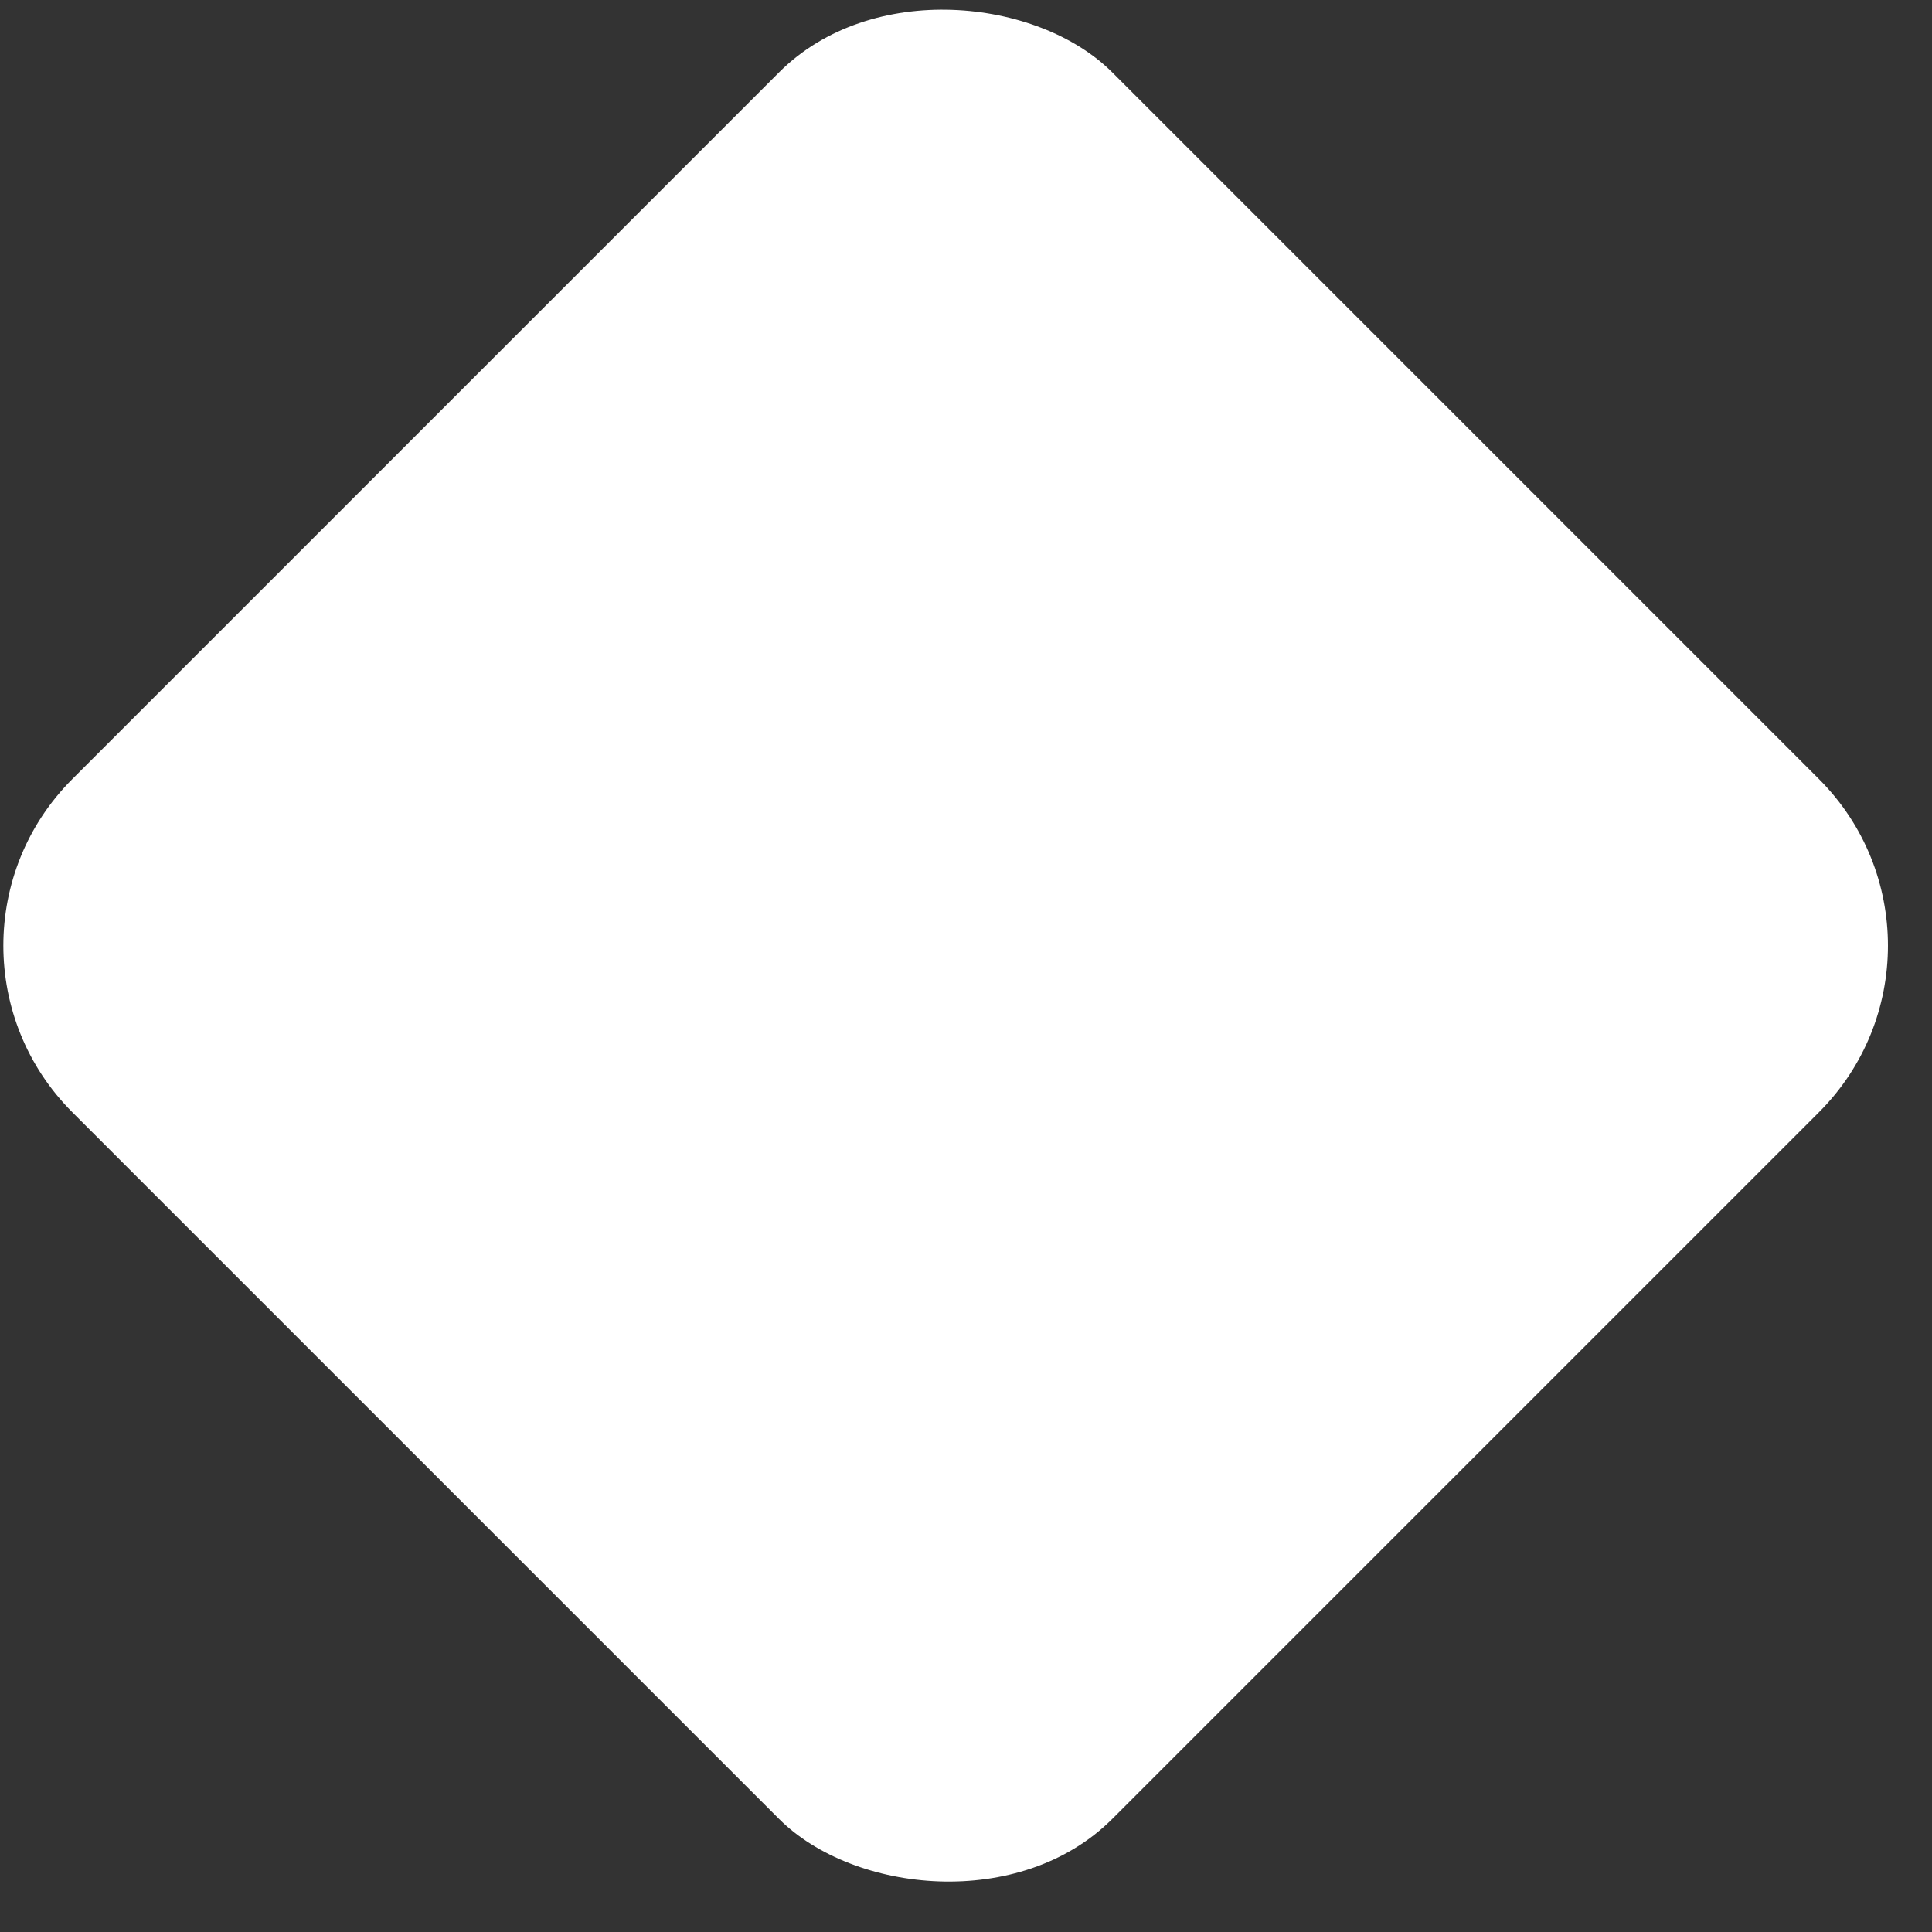 <svg width="41" height="41" viewBox="0 0 41 41" fill="none" xmlns="http://www.w3.org/2000/svg">
<rect x="0" y="0" width="41" height="41" fill="#333333" stroke="none"/>
<rect x="-2" y="20.068" width="31.209" height="31.209" rx="5" transform="rotate(-45 -2 20.068)" fill="white"/>
</svg>
